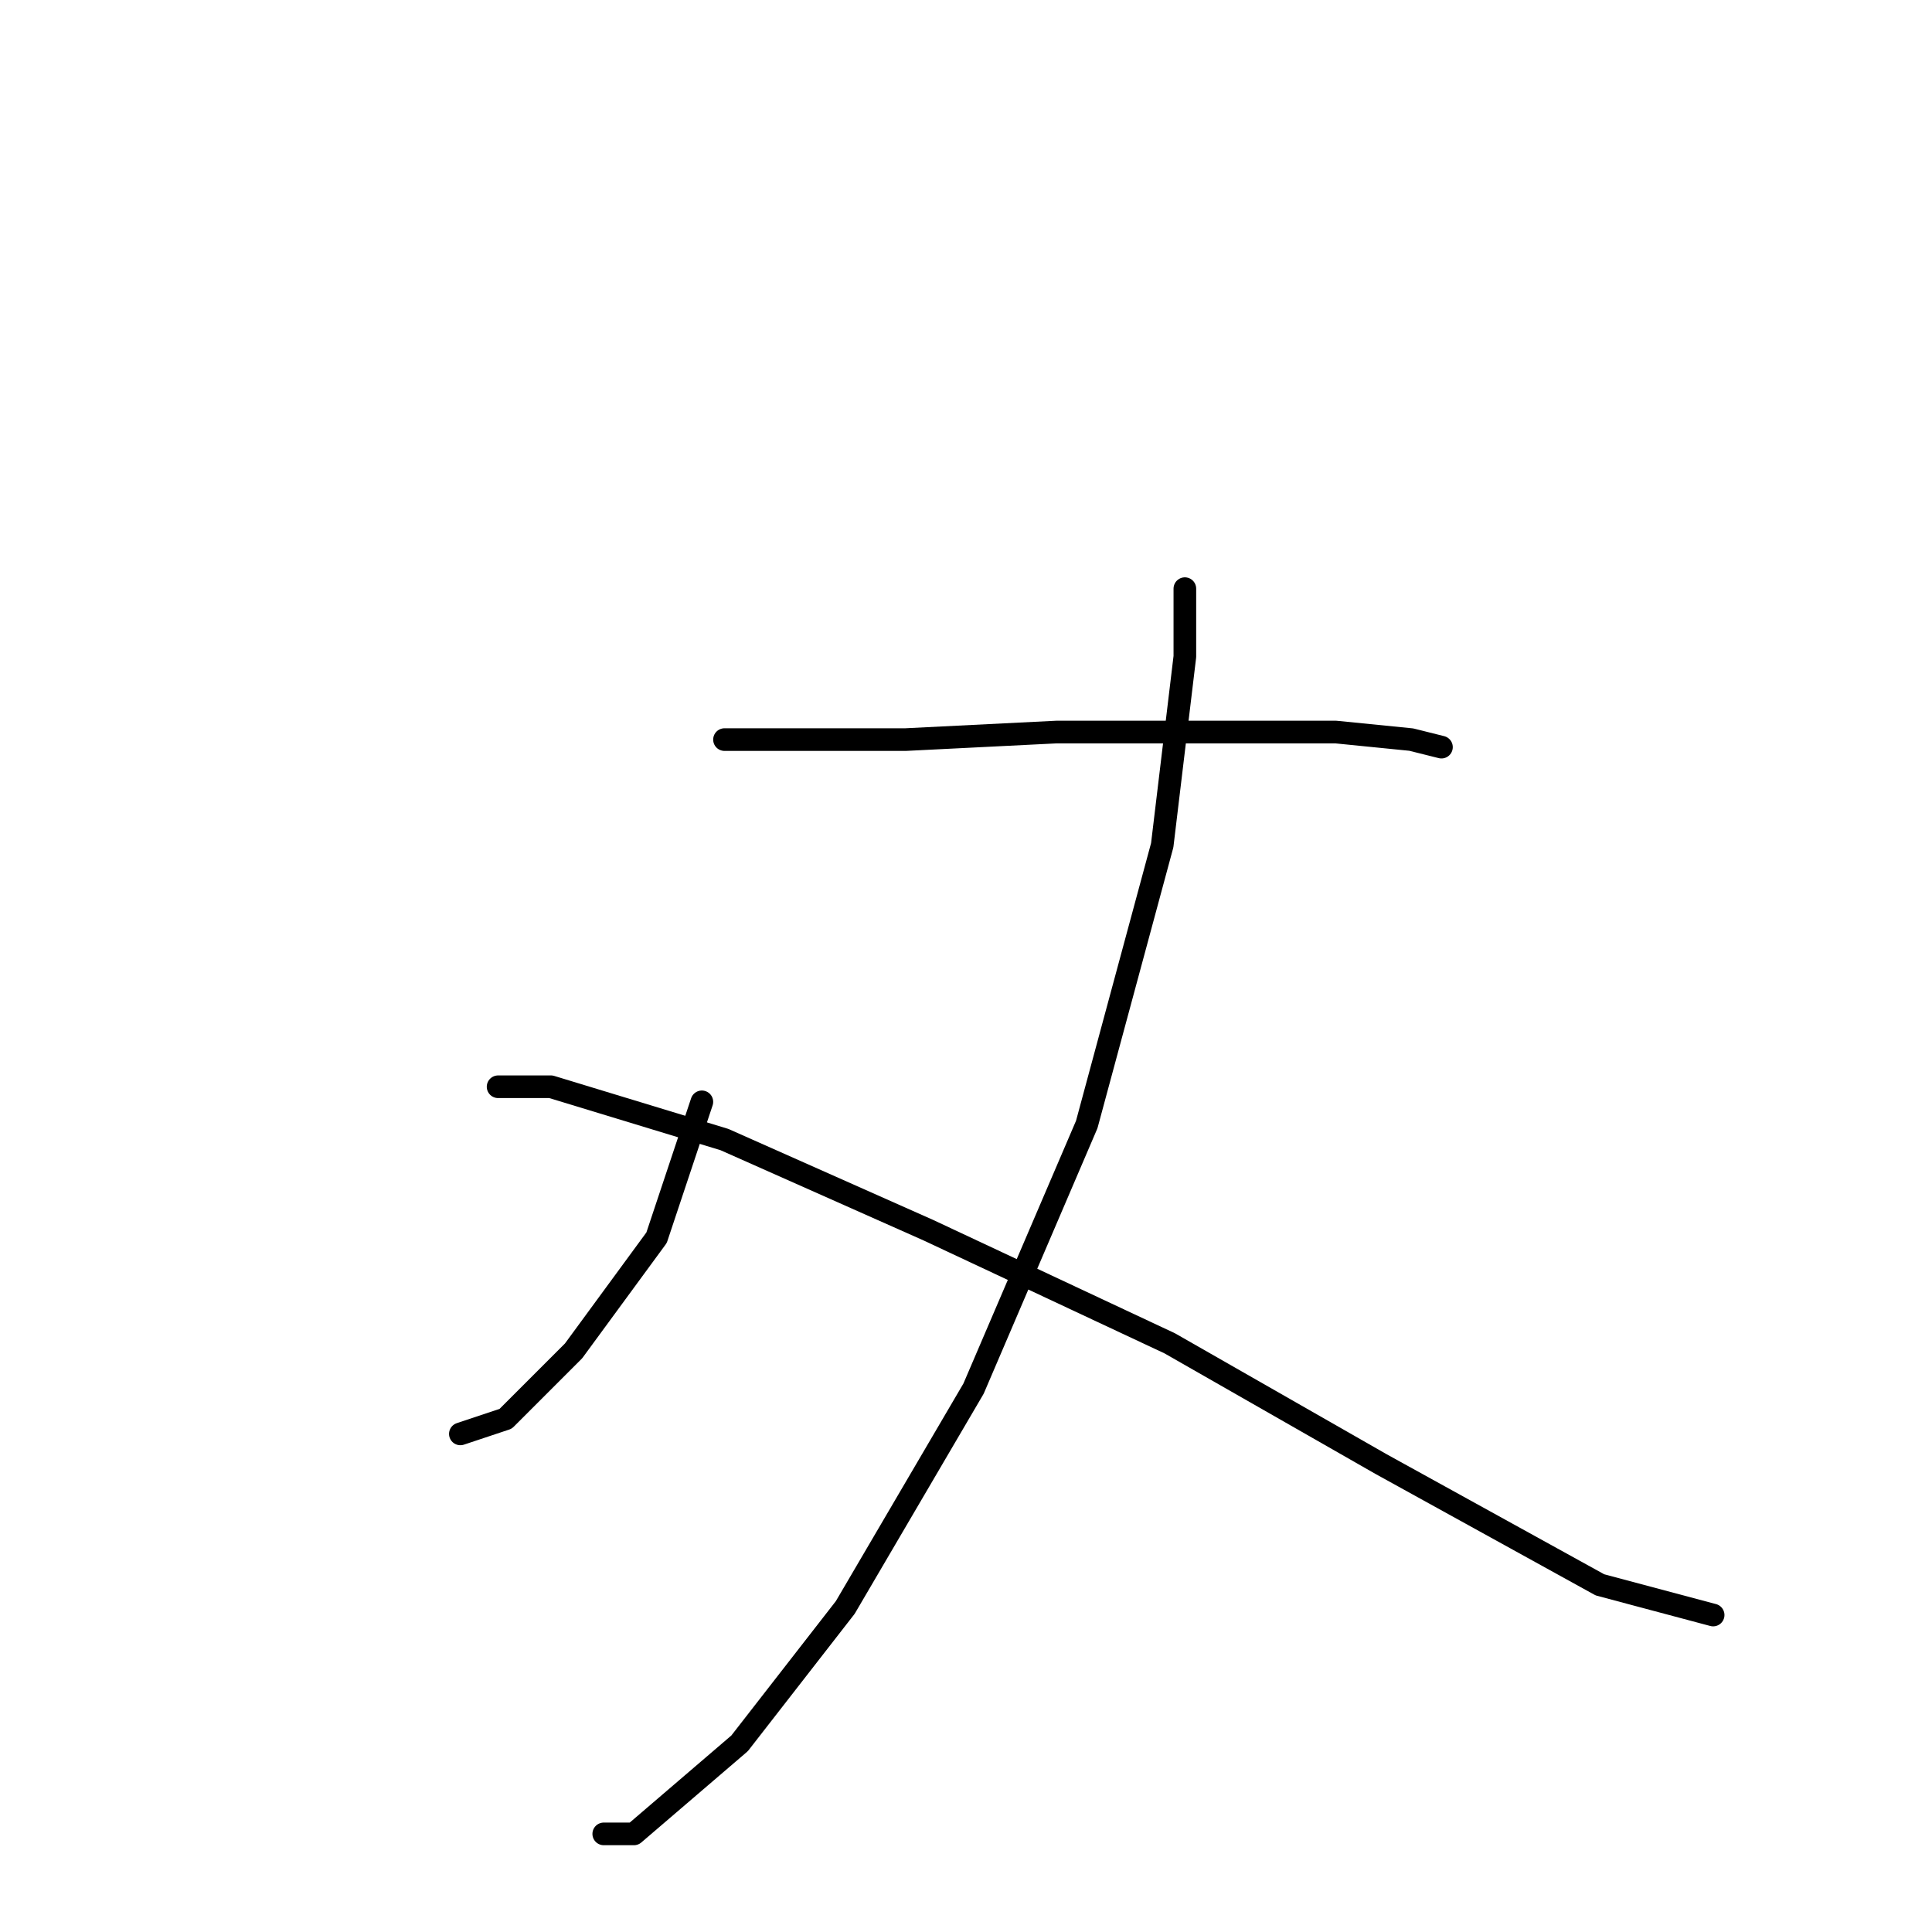<?xml version="1.0" standalone="no"?>
    <svg width="256" height="256" xmlns="http://www.w3.org/2000/svg" version="1.1">
    <polyline stroke="black" stroke-width="3" stroke-linecap="round" fill="transparent" stroke-linejoin="round" points="96 98 102 98 110 98 120 98 140 97 161 97 177 97 187 98 191 99 191 99 " />
        <polyline stroke="black" stroke-width="3" stroke-linecap="round" fill="transparent" stroke-linejoin="round" points="157 78 157 87 154 112 144 149 129 184 112 213 98 231 84 243 80 243 80 243 " />
        <polyline stroke="black" stroke-width="3" stroke-linecap="round" fill="transparent" stroke-linejoin="round" points="93 146 87 164 76 179 67 188 61 190 61 190 " />
        <polyline stroke="black" stroke-width="3" stroke-linecap="round" fill="transparent" stroke-linejoin="round" points="66 144 73 144 96 151 123 163 155 178 183 194 212 210 227 214 227 214 " />
        </svg>